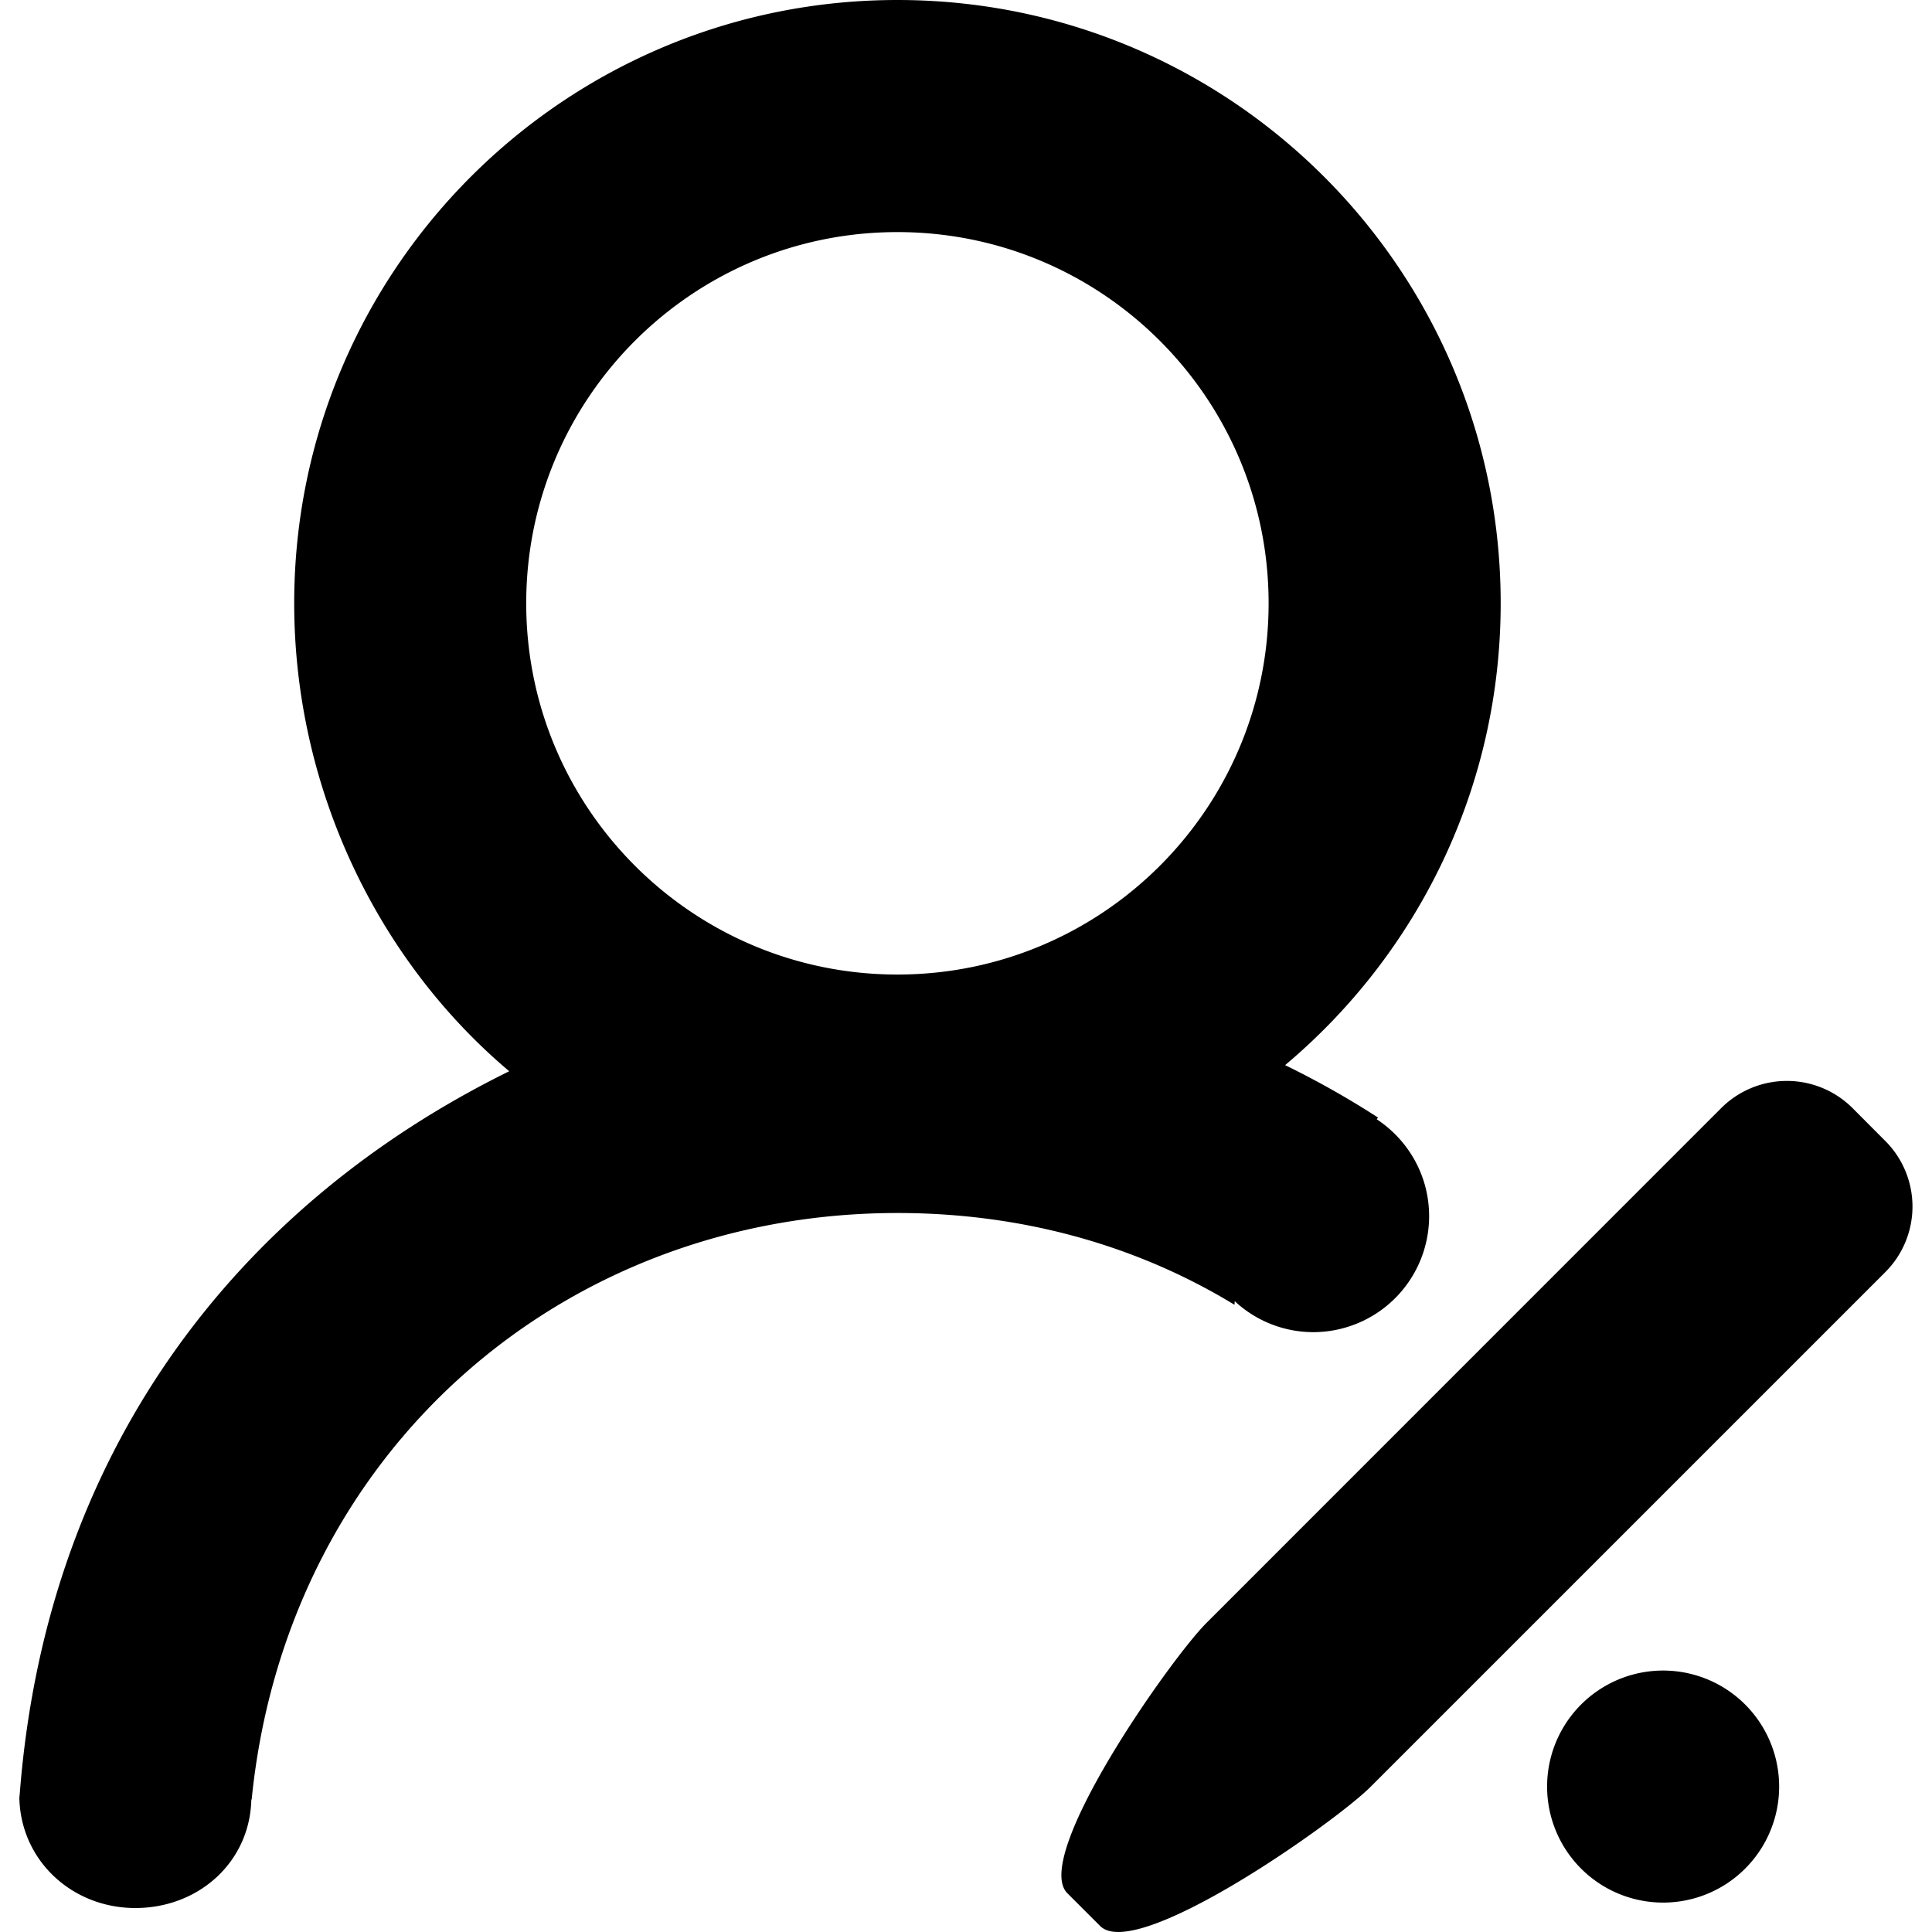 <?xml version="1.0" standalone="no"?><!DOCTYPE svg PUBLIC "-//W3C//DTD SVG 1.1//EN" "http://www.w3.org/Graphics/SVG/1.1/DTD/svg11.dtd"><svg t="1516195033595" class="icon" style="" viewBox="0 0 1024 1024" version="1.1" xmlns="http://www.w3.org/2000/svg" p-id="2004" xmlns:xlink="http://www.w3.org/1999/xlink" width="200" height="200"><defs><style type="text/css"></style></defs><path d="M654.438 689.644a61.133 61.133 0 0 0 41.544 16.425 61.471 61.471 0 0 0 61.481-61.491c0-21.504-11.08-40.356-27.781-51.354l0.696-0.891a469.371 469.371 0 0 0-49.244-27.791c69.796-58.634 114.258-146.493 114.258-244.808C795.402 143.145 652.278 0 475.668 0 299.069 0 155.935 143.145 155.935 319.734c0 98.181 44.349 189.368 113.971 248.044C125.686 638.781 23.439 769.72 10.24 953.795h0.113S10.24 951.122 10.24 951.521c0 33.946 27.525 59.771 61.501 59.771 33.956 0 61.481-24.975 61.481-58.921 0-0.389-0.113 1.423-0.113 1.423h0.276c18.422-184.074 164.618-310.876 342.303-310.876 65.495 0 126.495 16.876 178.616 48.64l0.133-1.915zM278.907 319.754c0-108.677 88.105-196.741 196.751-196.741s196.731 88.074 196.731 196.741c0 108.636-88.084 196.772-196.731 196.772s-196.751-88.146-196.751-196.772zM819.999 946.924a61.491 61.491 0 1 0 122.982-0.01 61.491 61.491 0 0 0-122.982 0.01zM999.24 604.723l-17.377-17.439a49.275 49.275 0 0 0-69.56 0L639.519 860.119c-19.22 19.18-93 124.109-73.8 143.329l17.398 17.377c19.18 19.231 124.099-54.559 143.34-73.789l272.783-272.773a49.142 49.142 0 0 0 0-69.54z" p-id="2005"></path></svg>